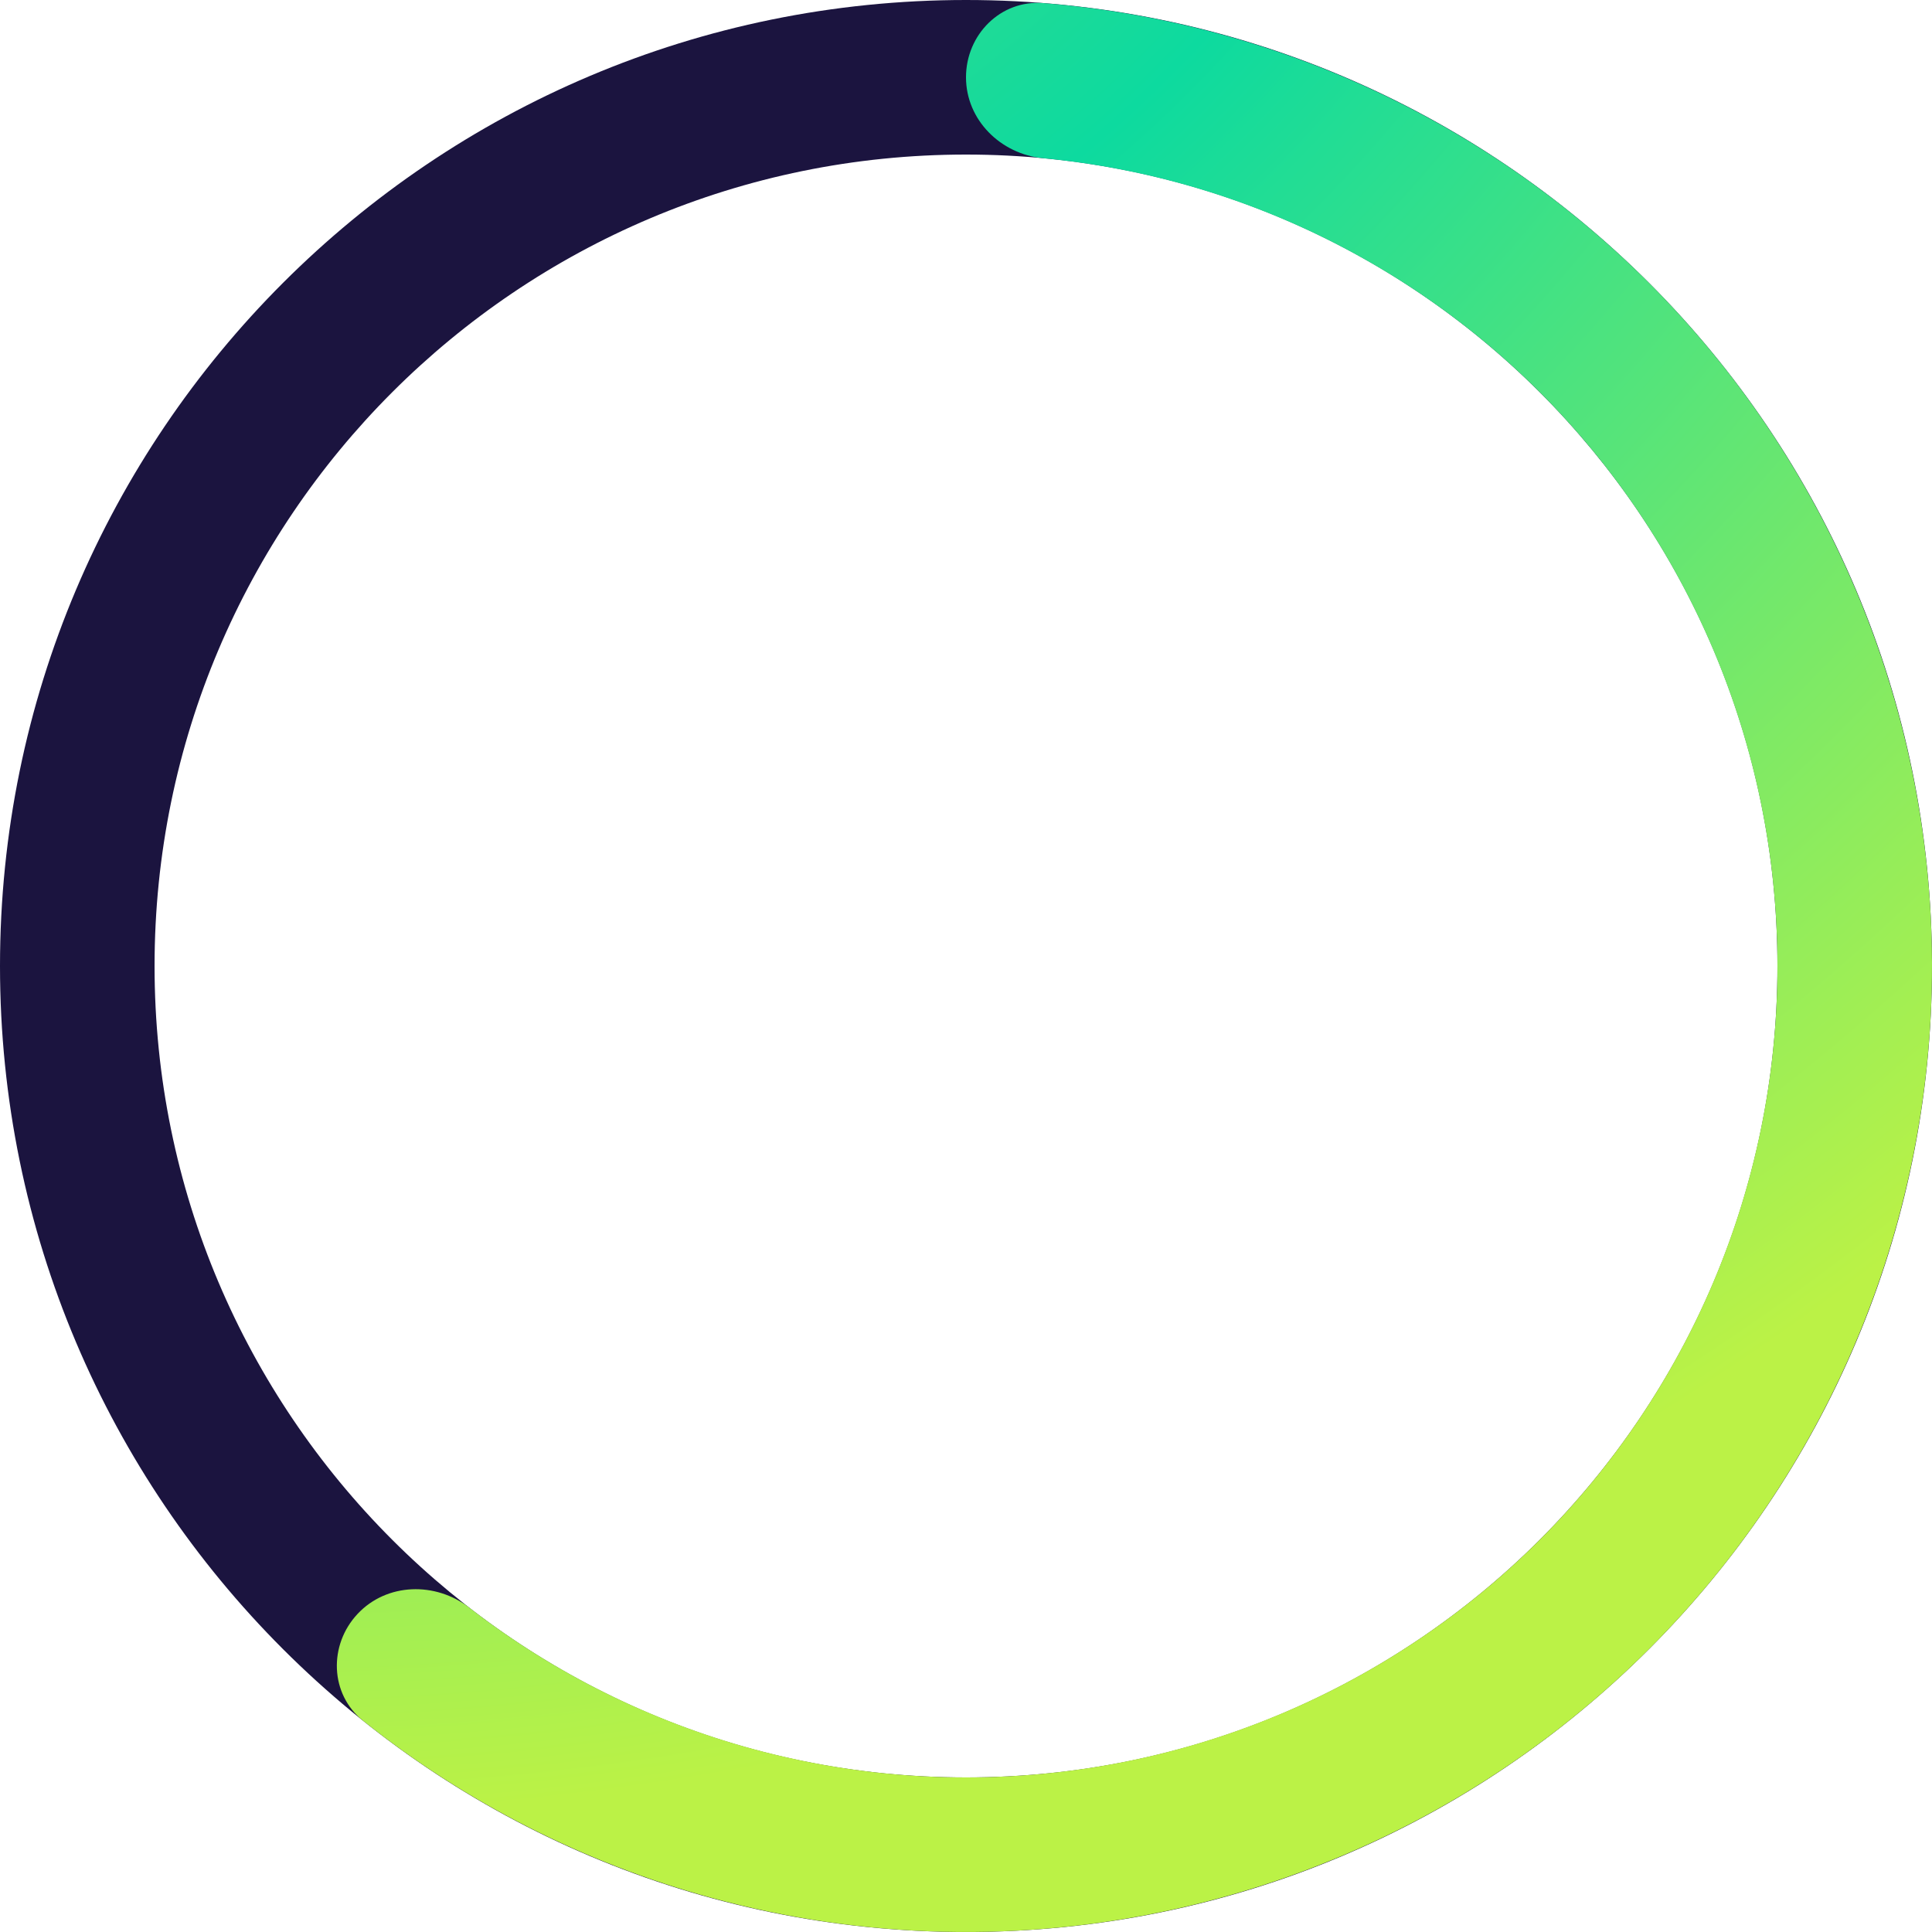 <svg width="270" height="270" viewBox="0 0 270 270" fill="none" xmlns="http://www.w3.org/2000/svg">
<path d="M270 135C270 209.558 209.558 270 135 270C60.442 270 0 209.558 0 135C0 60.442 60.442 0 135 0C209.558 0 270 60.442 270 135ZM21.6 135C21.6 197.629 72.371 248.4 135 248.4C197.629 248.4 248.4 197.629 248.4 135C248.4 72.371 197.629 21.6 135 21.6C72.371 21.6 21.6 72.371 21.6 135Z" fill="#1B143F"/>
<path d="M135 10.8C135 4.835 139.843 -0.045 145.789 0.432C164.068 1.897 181.897 7.075 198.171 15.692C217.632 25.996 234.278 40.905 246.656 59.119C259.034 77.332 266.768 98.297 269.185 120.186C271.601 142.074 268.626 164.222 260.52 184.697C252.413 205.172 239.421 223.353 222.675 237.655C205.93 251.957 185.94 261.945 164.449 266.749C142.958 271.553 120.618 271.026 99.377 265.215C81.616 260.356 65.075 251.926 50.746 240.481C46.086 236.759 45.896 229.886 49.979 225.538C54.062 221.19 60.869 221.021 65.585 224.673C77.304 233.744 90.716 240.452 105.077 244.381C122.919 249.262 141.685 249.704 159.737 245.669C177.79 241.634 194.581 233.244 208.647 221.23C222.713 209.216 233.627 193.944 240.437 176.745C247.246 159.546 249.745 140.942 247.715 122.556C245.685 104.17 239.188 86.559 228.791 71.26C218.393 55.96 204.411 43.437 188.063 34.781C174.905 27.814 160.536 23.523 145.784 22.114C139.846 21.547 135 16.765 135 10.8Z" fill="url(#paint0_radial_380_4371)"/>
<defs>
<radialGradient id="paint0_radial_380_4371" cx="0" cy="0" r="1" gradientUnits="userSpaceOnUse" gradientTransform="translate(37.125 -114.75) rotate(42.769) scale(367.798)">
<stop stop-color="#96DF61"/>
<stop offset="0.484" stop-color="#0DDA9F"/>
<stop offset="1" stop-color="#BBF246"/>
</radialGradient>
</defs>
</svg>
